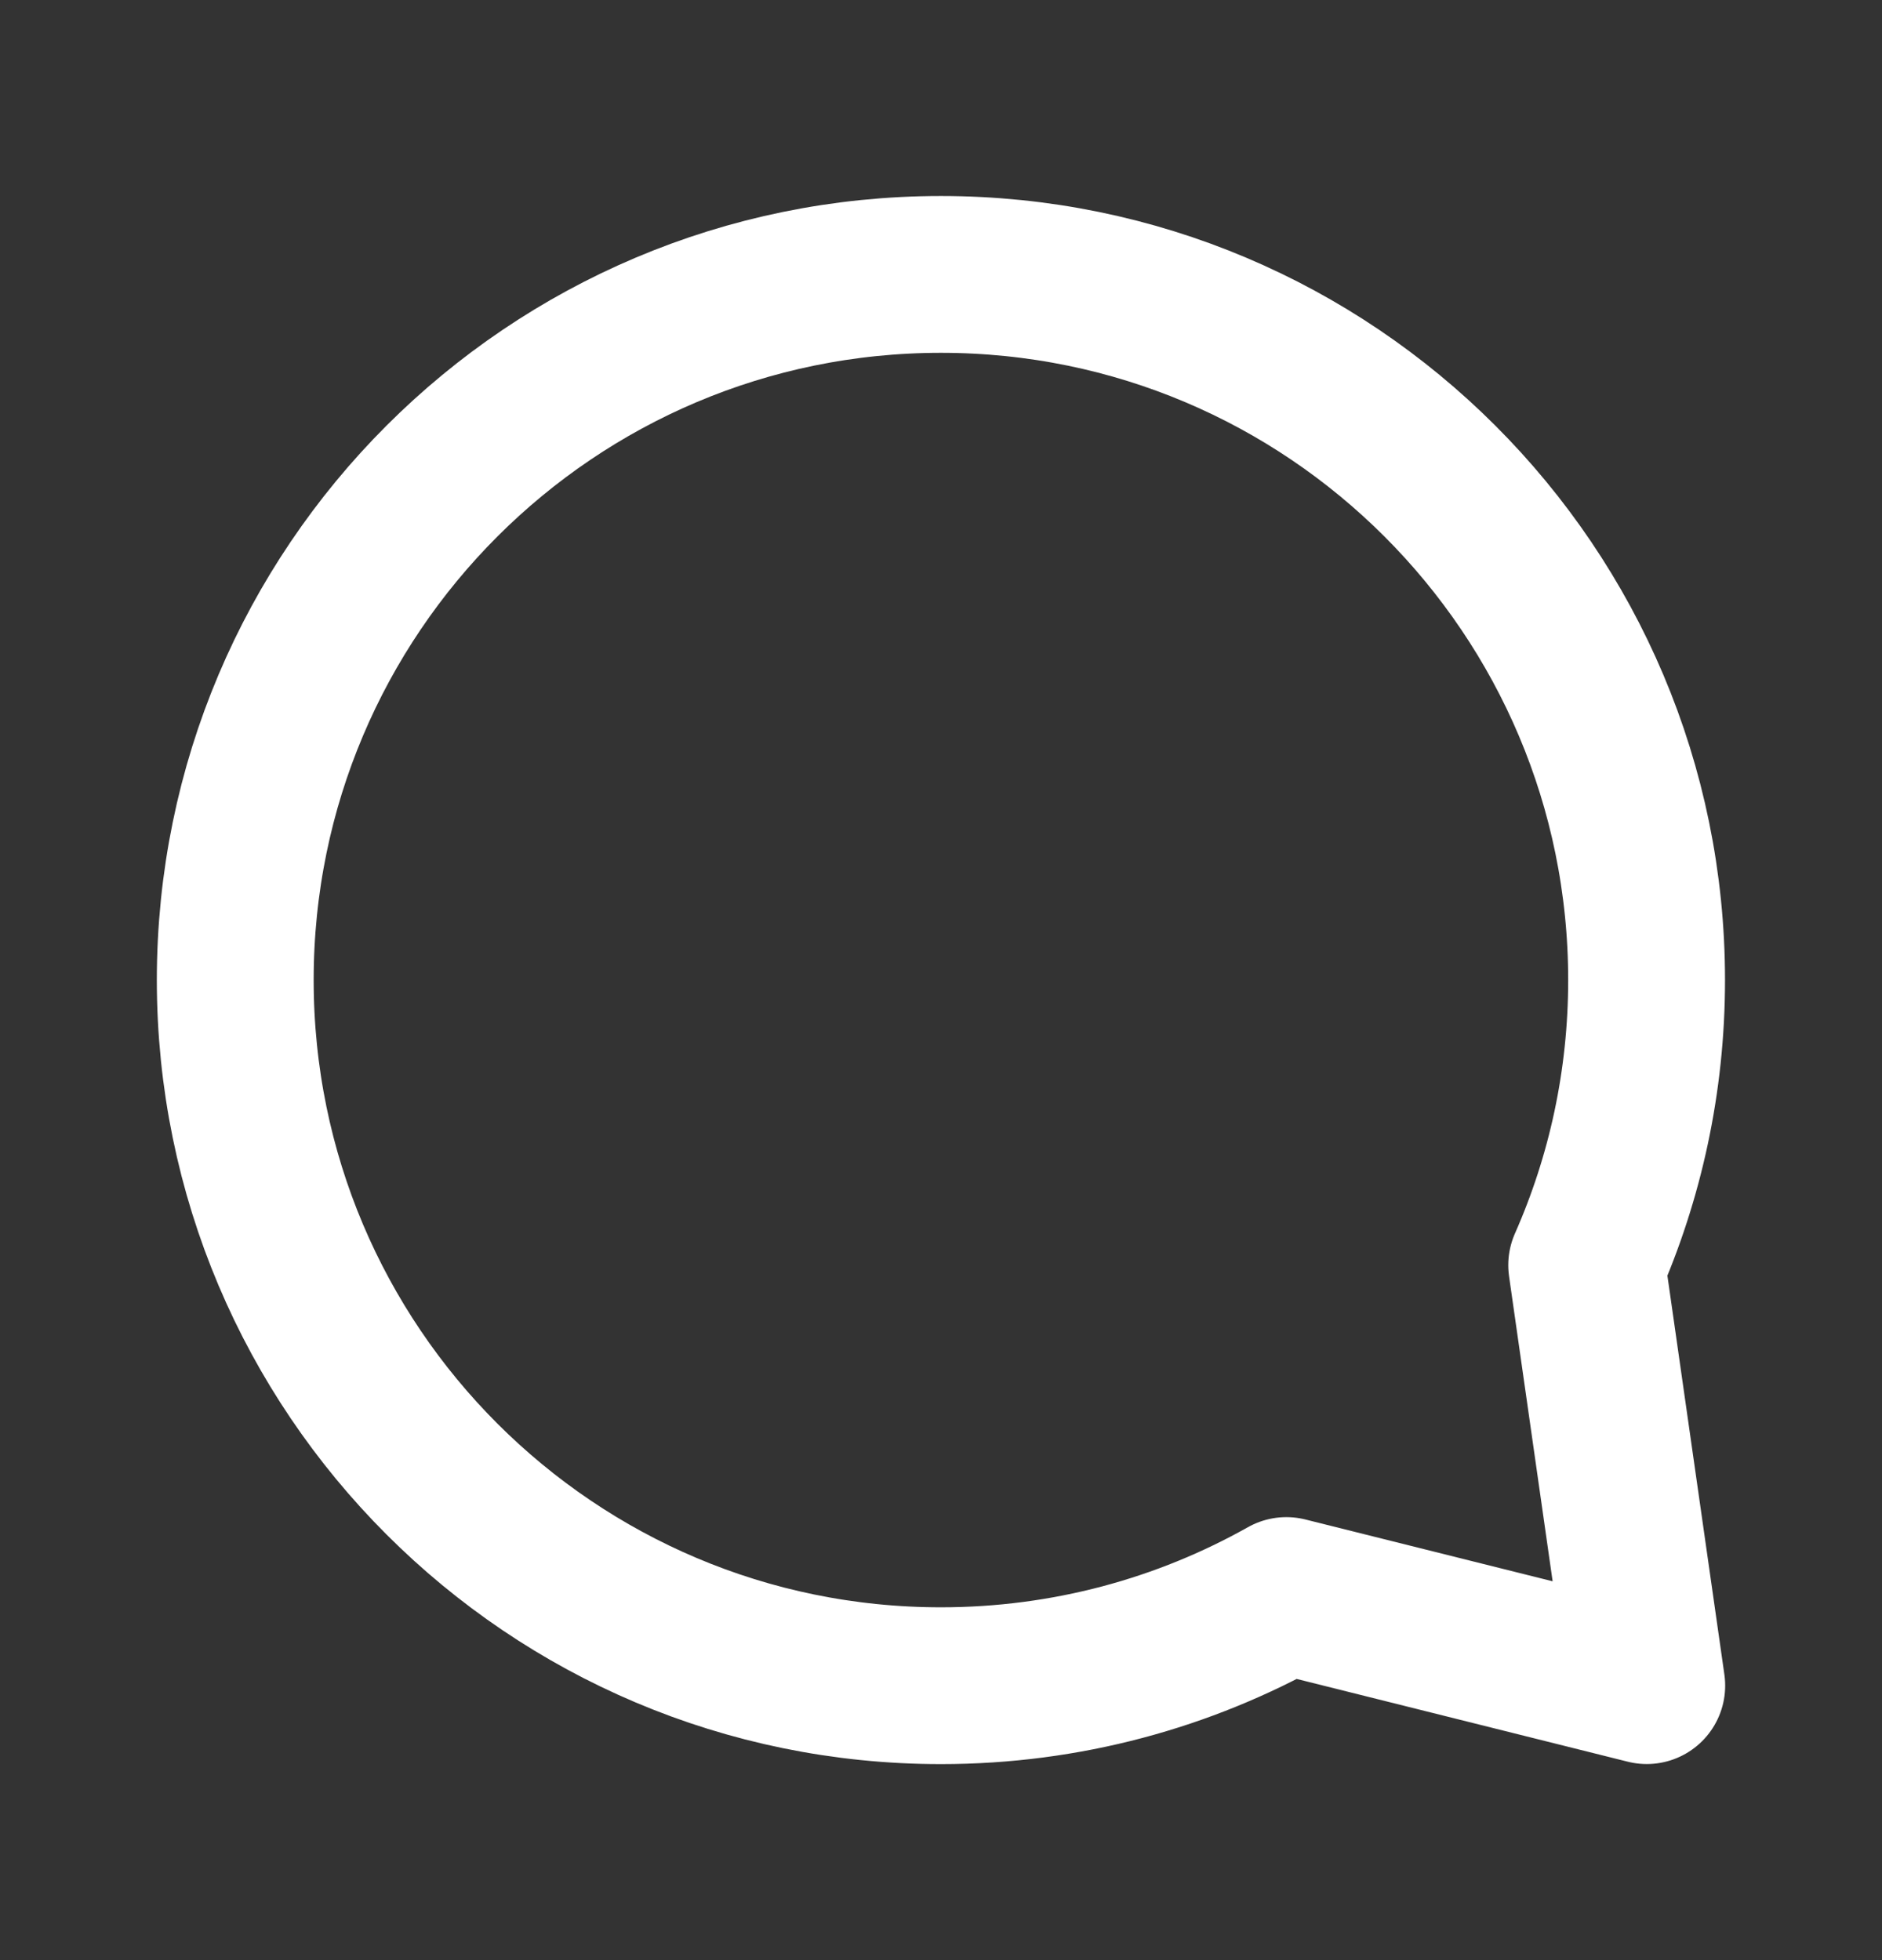 <svg width="24" height="25" viewBox="0 0 24 25" fill="none" xmlns="http://www.w3.org/2000/svg">
<rect x="0" y="0" width="24" height="25" fill="#333333" stroke="none"/>
<path d="M20.234 16.136C20.725 15.024 20.998 13.794 20.998 12.5C20.998 7.529 16.969 3.5 11.999 3.5C7.029 3.5 3 7.529 3 12.5C3 17.471 7.029 21.5 11.999 21.5C13.599 21.5 15.102 21.082 16.404 20.35L21 21.499L20.234 16.136Z" stroke="white" stroke-width="2" stroke-linecap="round" stroke-linejoin="round"/>
</svg>
